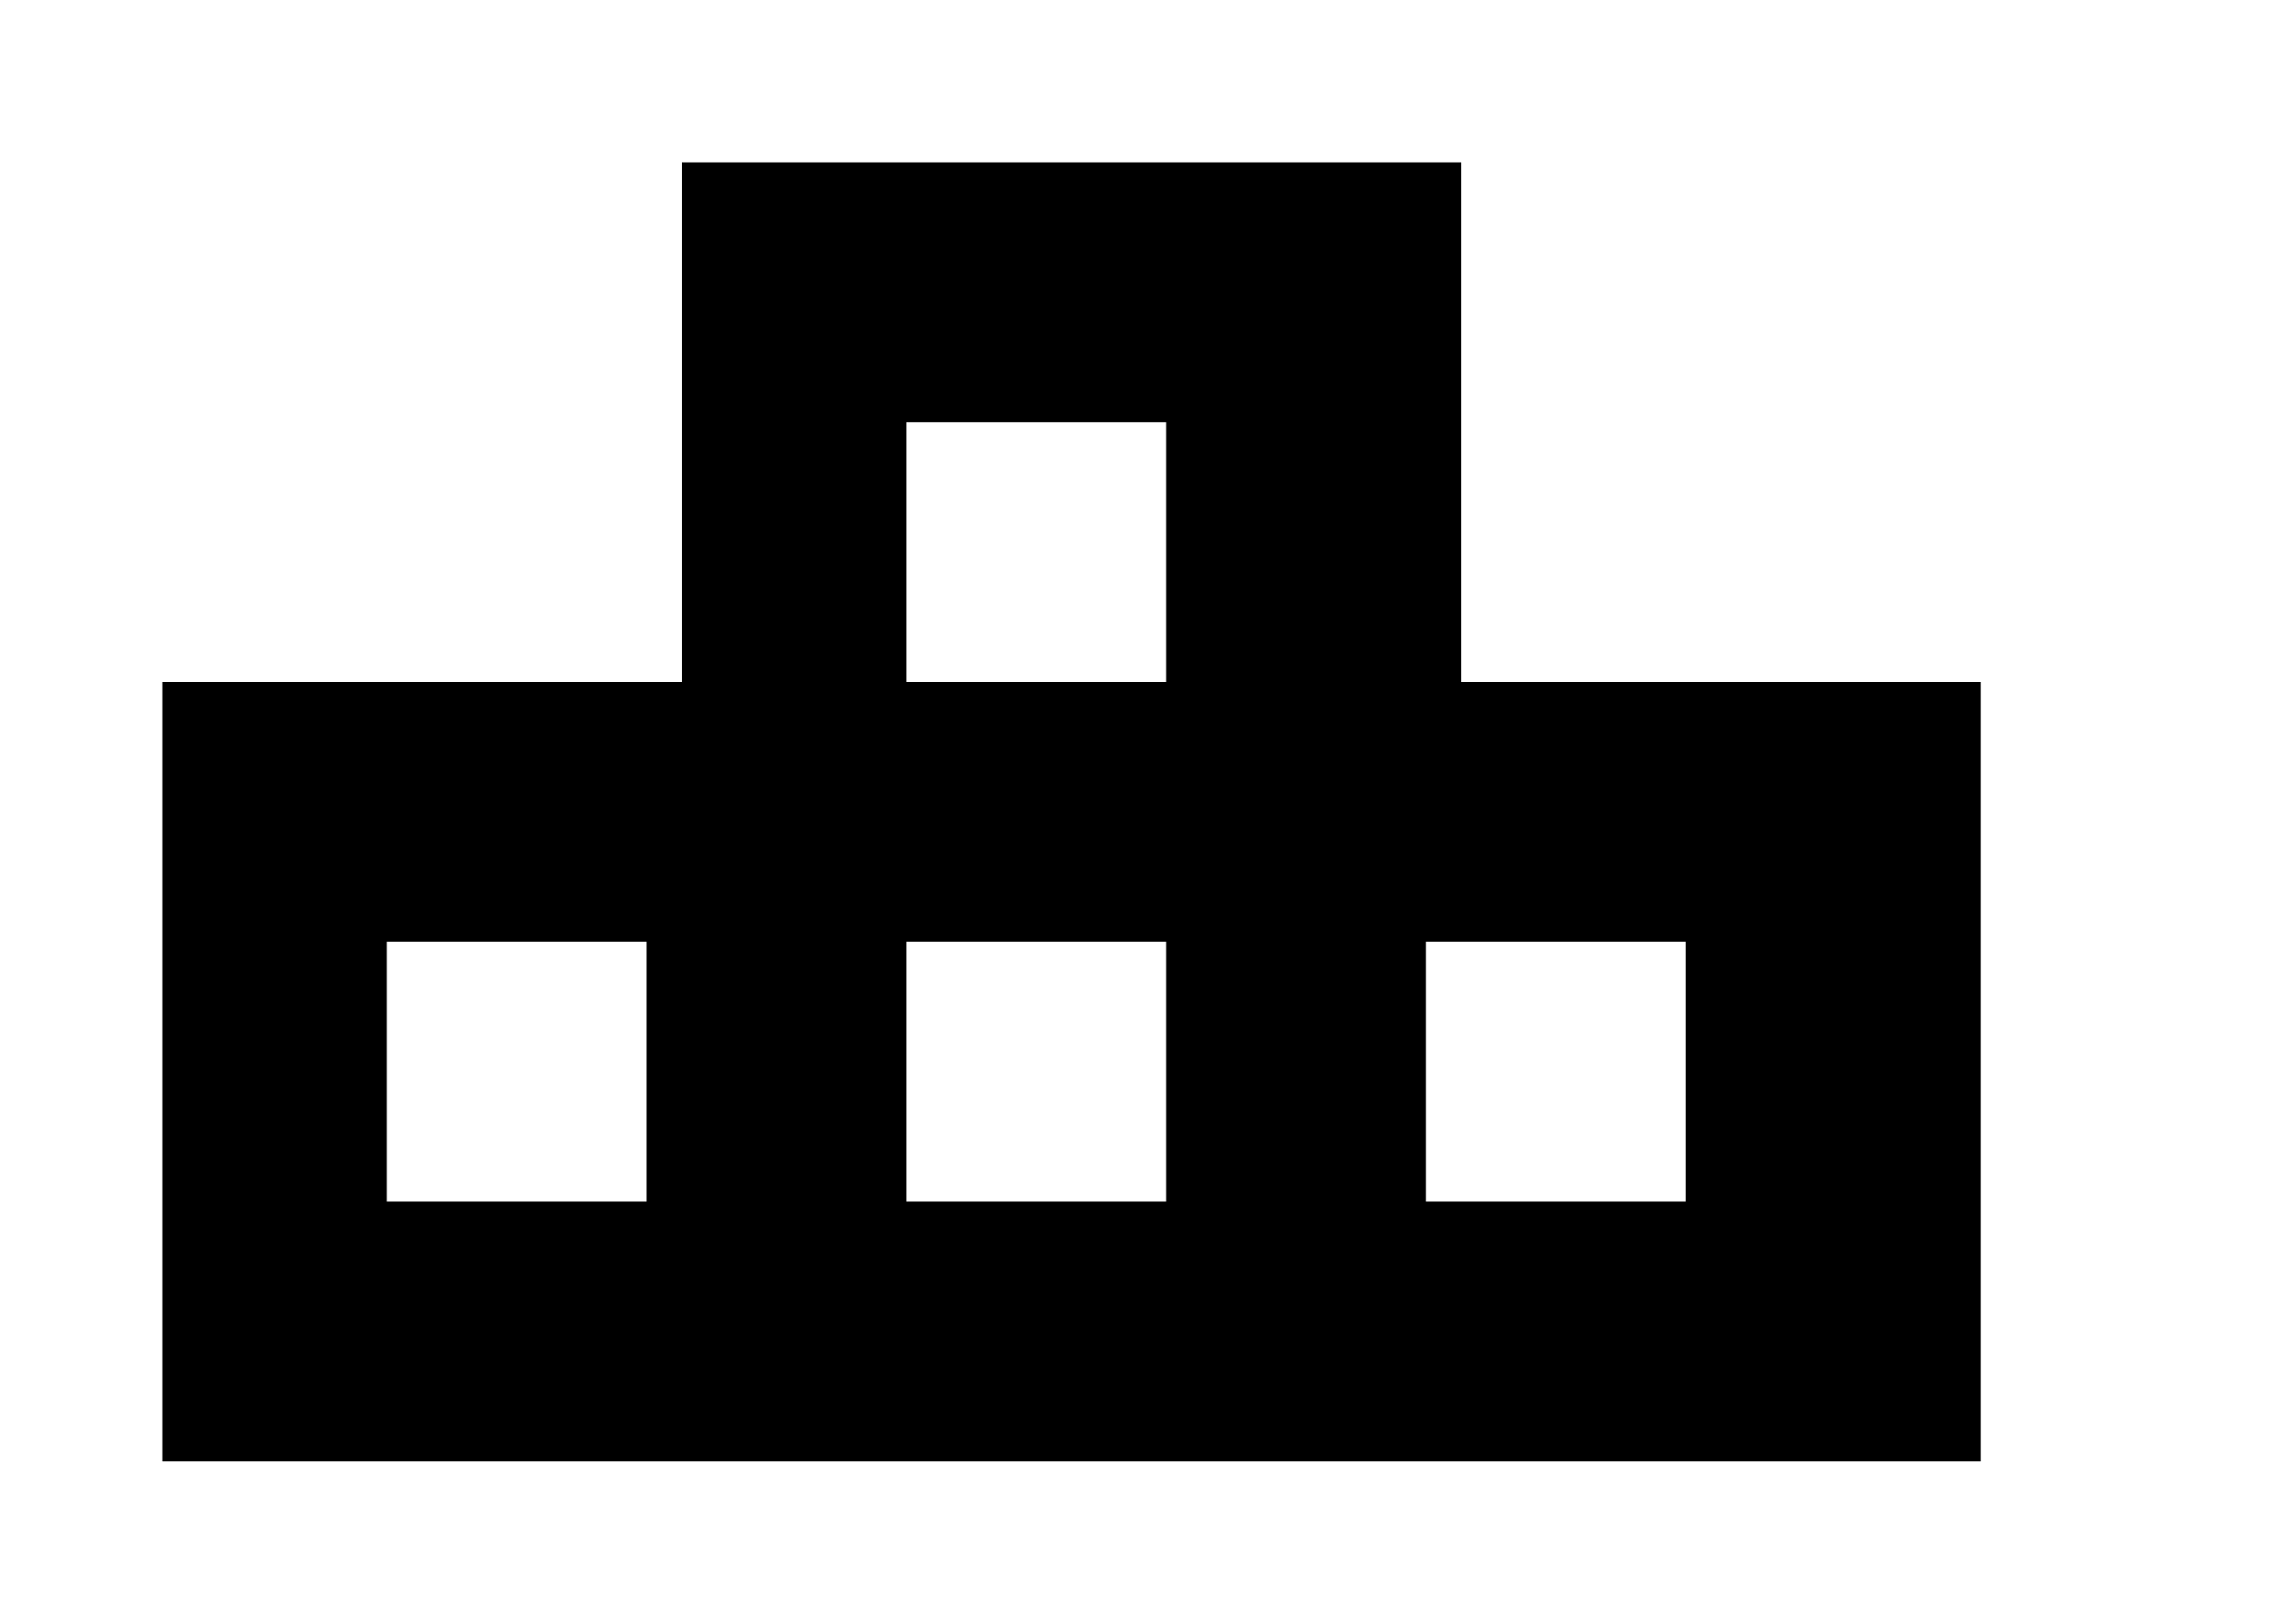 <!-- Generated by IcoMoon.io -->
<svg version="1.1" xmlns="http://www.w3.org/2000/svg" width="56" height="40" viewBox="0 0 56 40">
<title>mp-games-</title>
<path d="M35.13 29.6v-6.4h6.4v6.4h-6.4zM22.33 16.8v-6.4h6.4v6.4h-6.4zM22.33 29.6v-6.4h6.4v6.4h-6.4zM9.53 29.6v-6.4h6.4v6.4h-6.4zM36 16.8v-12.8h-19.2v12.8h-12.8v19.2h44.8v-19.2h-12.8z"></path>
</svg>
